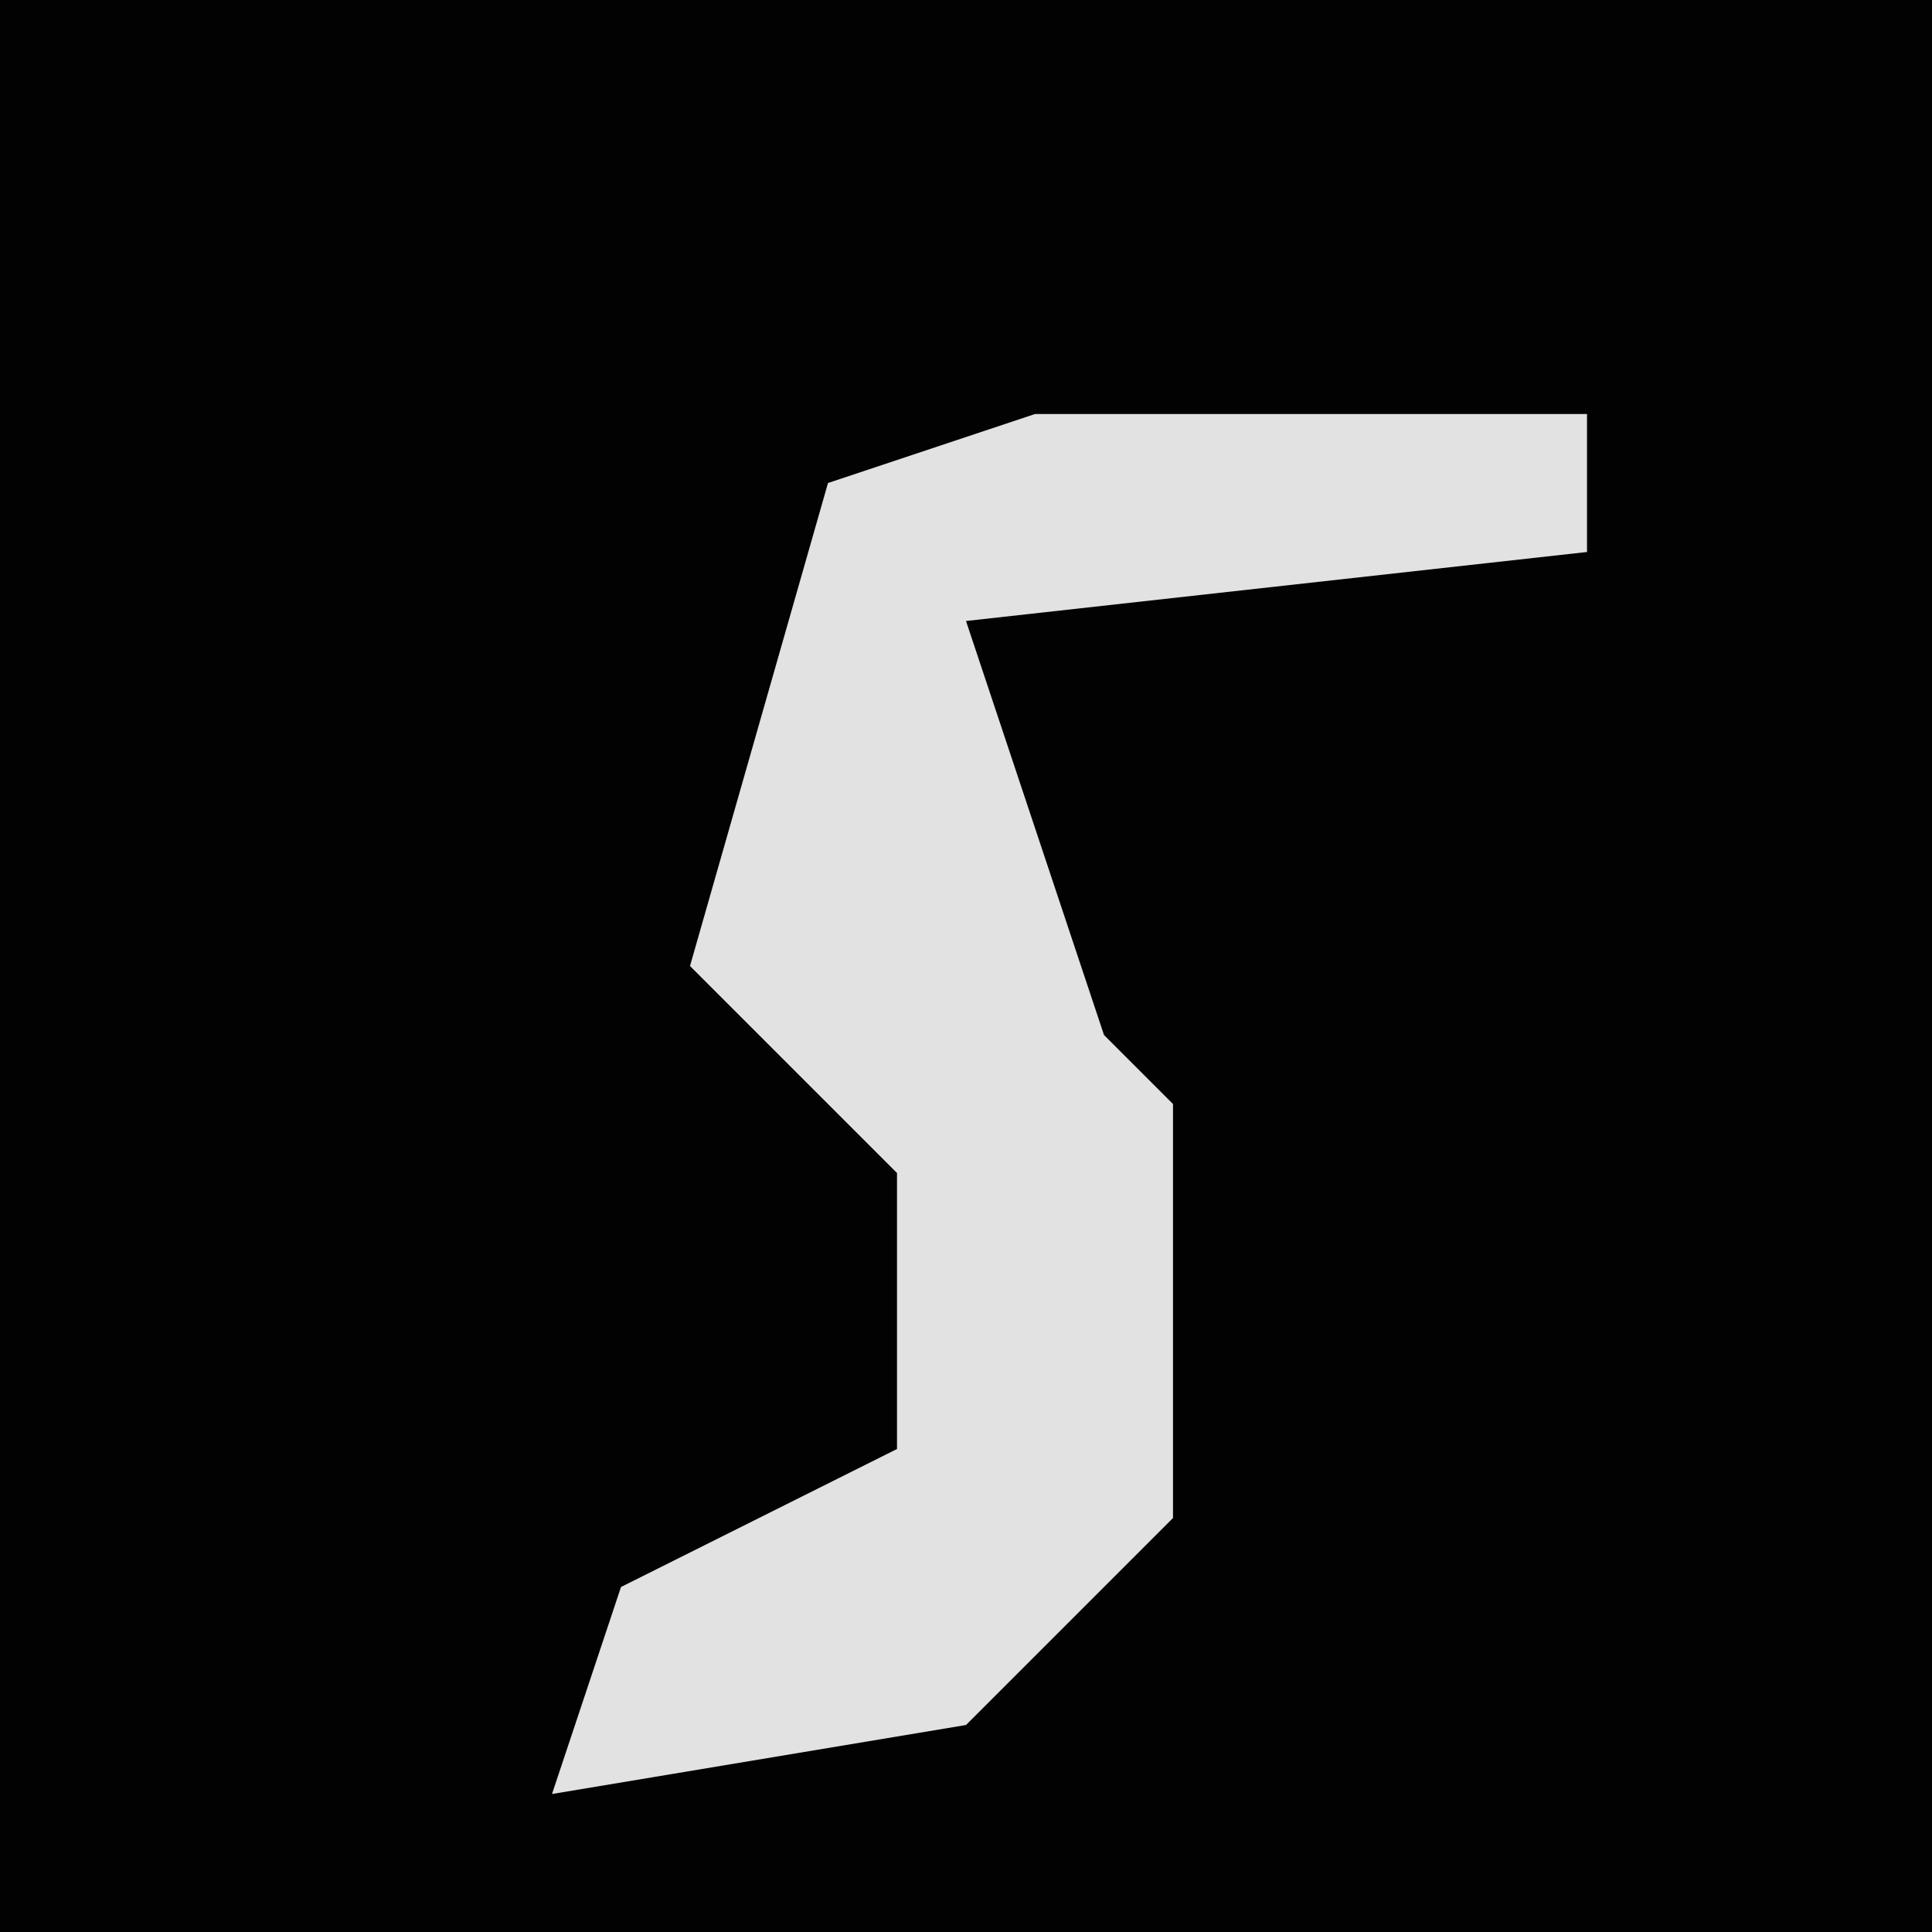 <?xml version="1.0" encoding="UTF-8"?>
<svg version="1.1" xmlns="http://www.w3.org/2000/svg" width="28" height="28">
<path d="M0,0 L28,0 L28,28 L0,28 Z " fill="#020202" transform="translate(0,0)"/>
<path d="M0,0 L8,0 L8,2 L-1,3 L1,9 L2,10 L2,16 L-1,19 L-7,20 L-6,17 L-2,15 L-2,11 L-5,8 L-3,1 Z " fill="#E2E2E2" transform="translate(15,6)"/>
</svg>
